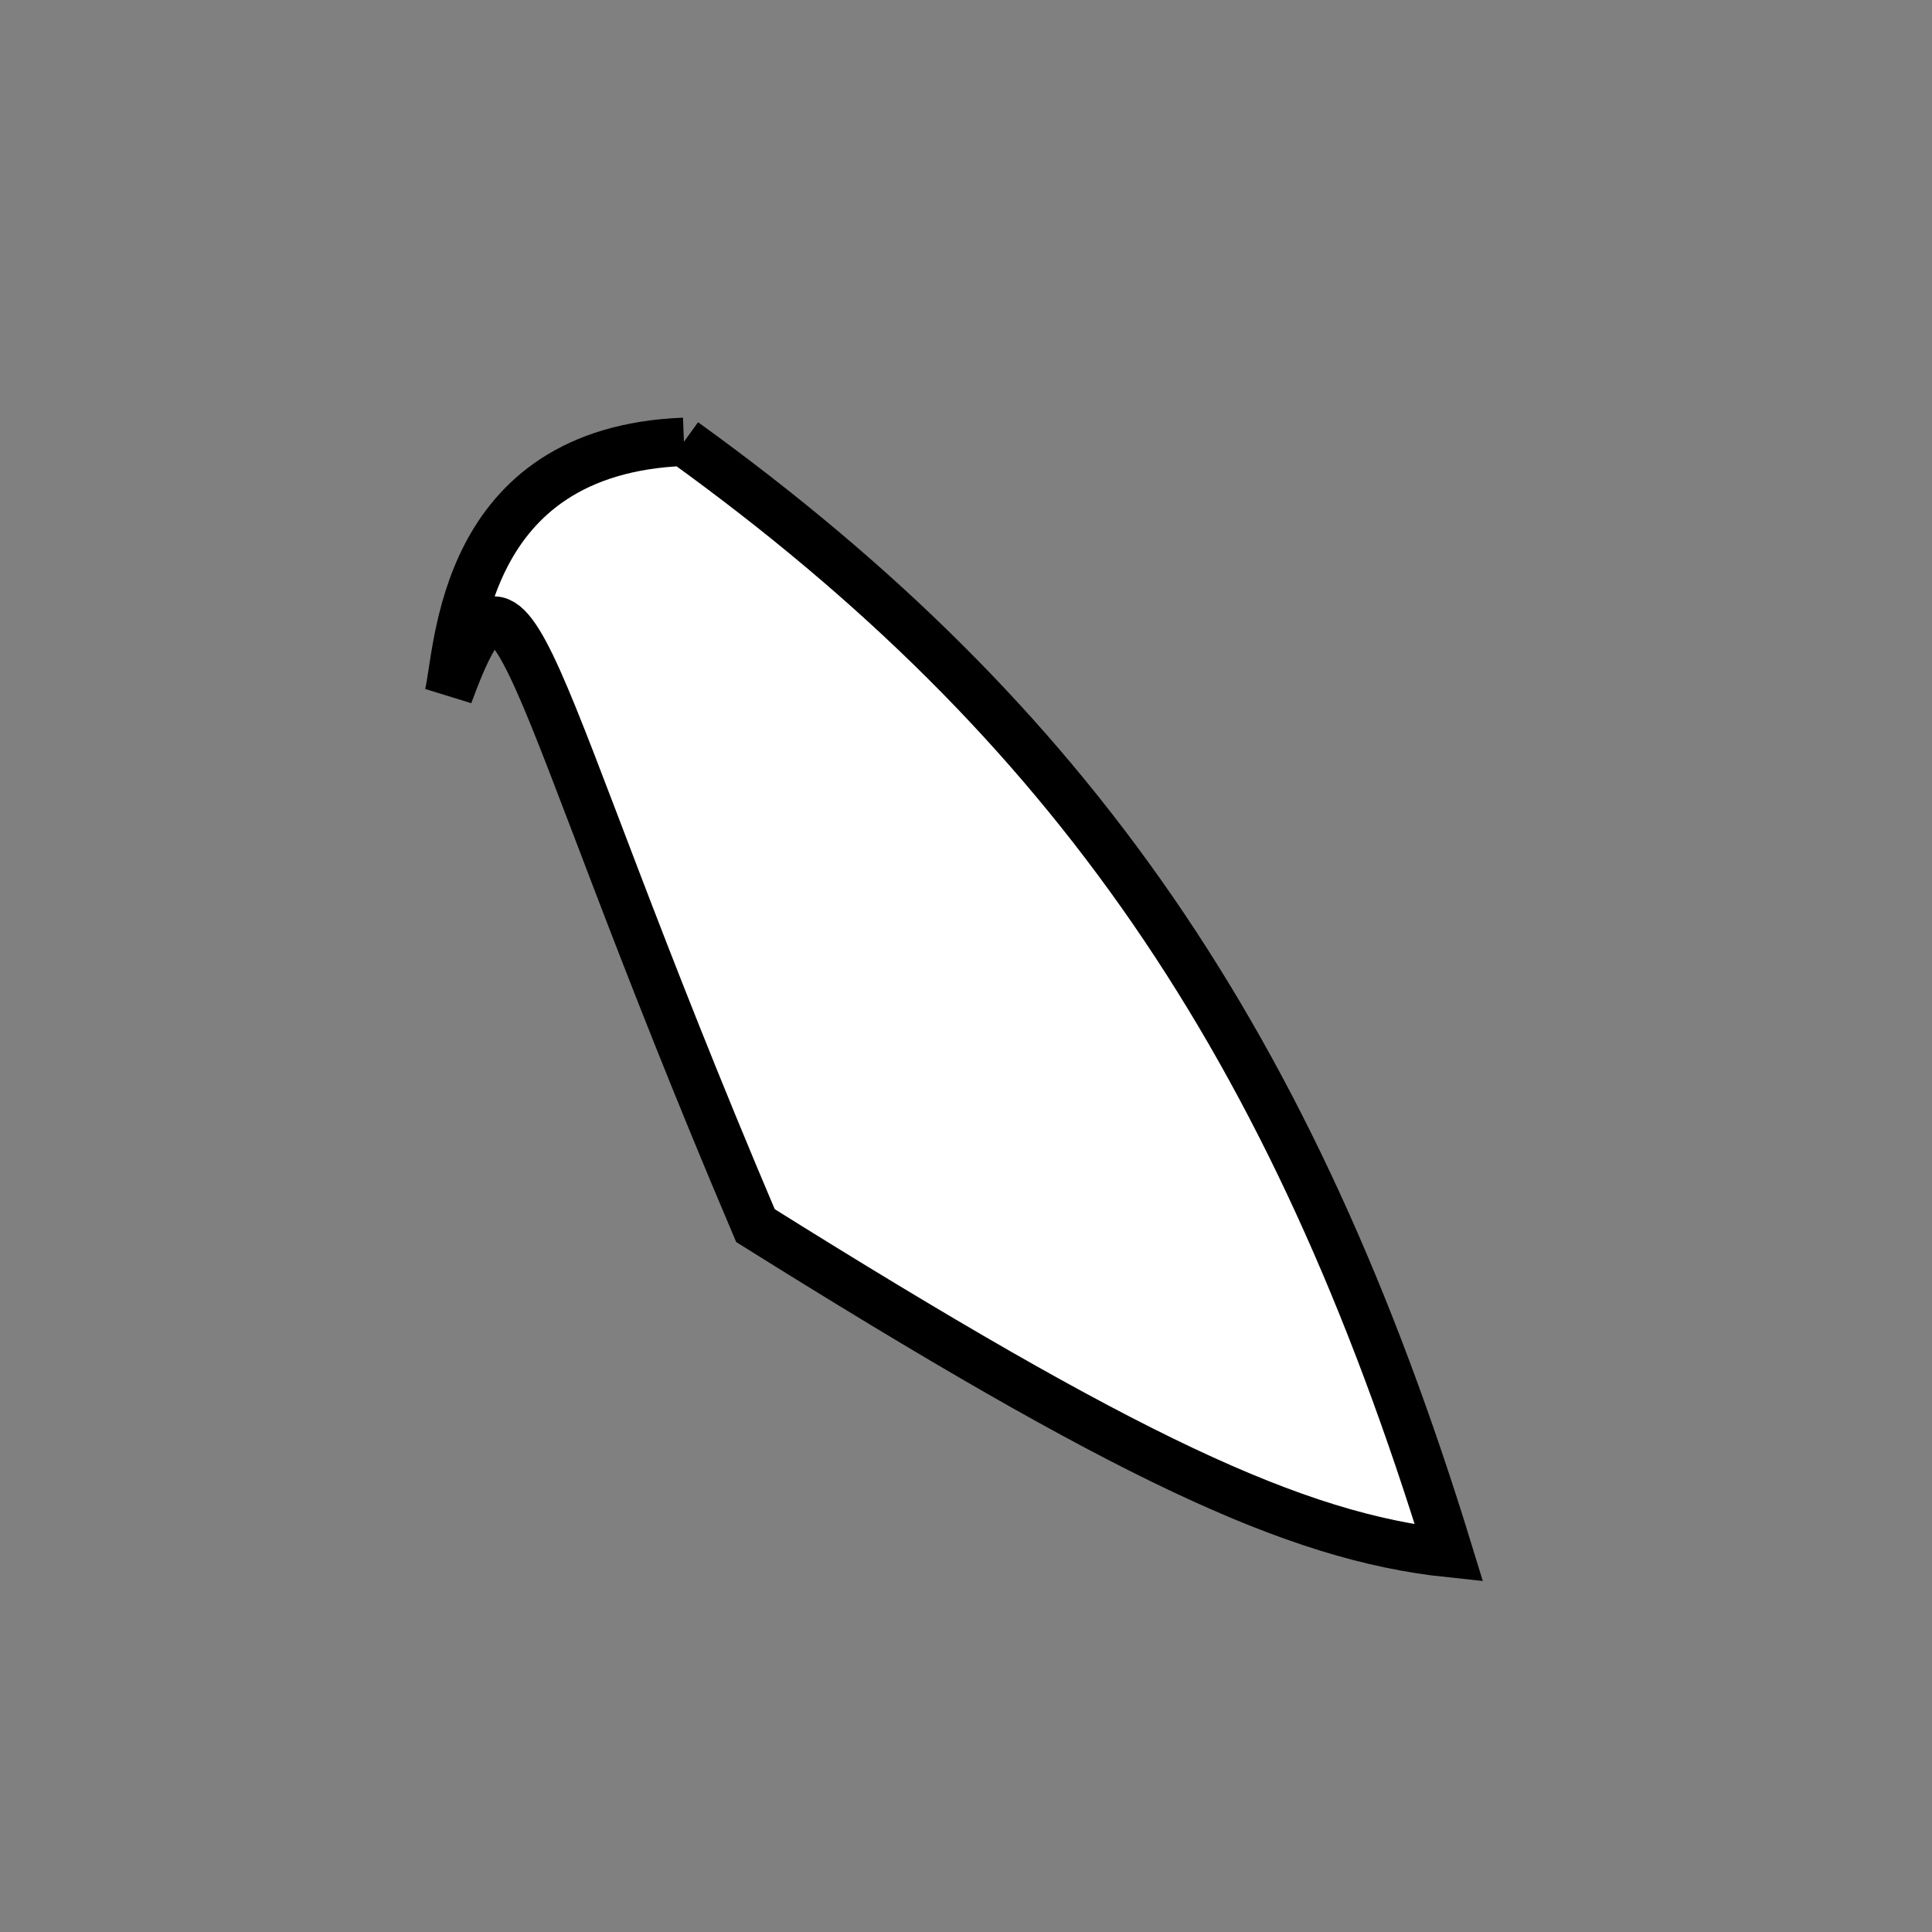 <?xml version="1.0" standalone="no"?>
<!DOCTYPE svg PUBLIC "-//W3C//DTD SVG 1.1//EN" "http://www.w3.org/Graphics/SVG/1.1/DTD/svg11.dtd">
<svg width="200px" height="200px" viewBox="0 0 200 200" xmlns="http://www.w3.org/2000/svg" version="1.1">
<rect x="0" y="0" width="200" height="200" fill="#808080" stroke="none"/>
<title>Example</title>
<desc>Just a stage</desc>
<path d='M 70.8 45.736C 110.93 74.689 133.795 107.903 150.0 160.782 C 134.026 159.101 116.399 150.777 78.203 126.874 C 53.494 68.732 53.494 52.794 46.44 71.93C 47.554 67.488 47.554 46.635 70.8 45.736' fill="white" stroke-dasharray="[0,0]" stroke="black" stroke-width="5"/>
</svg>
